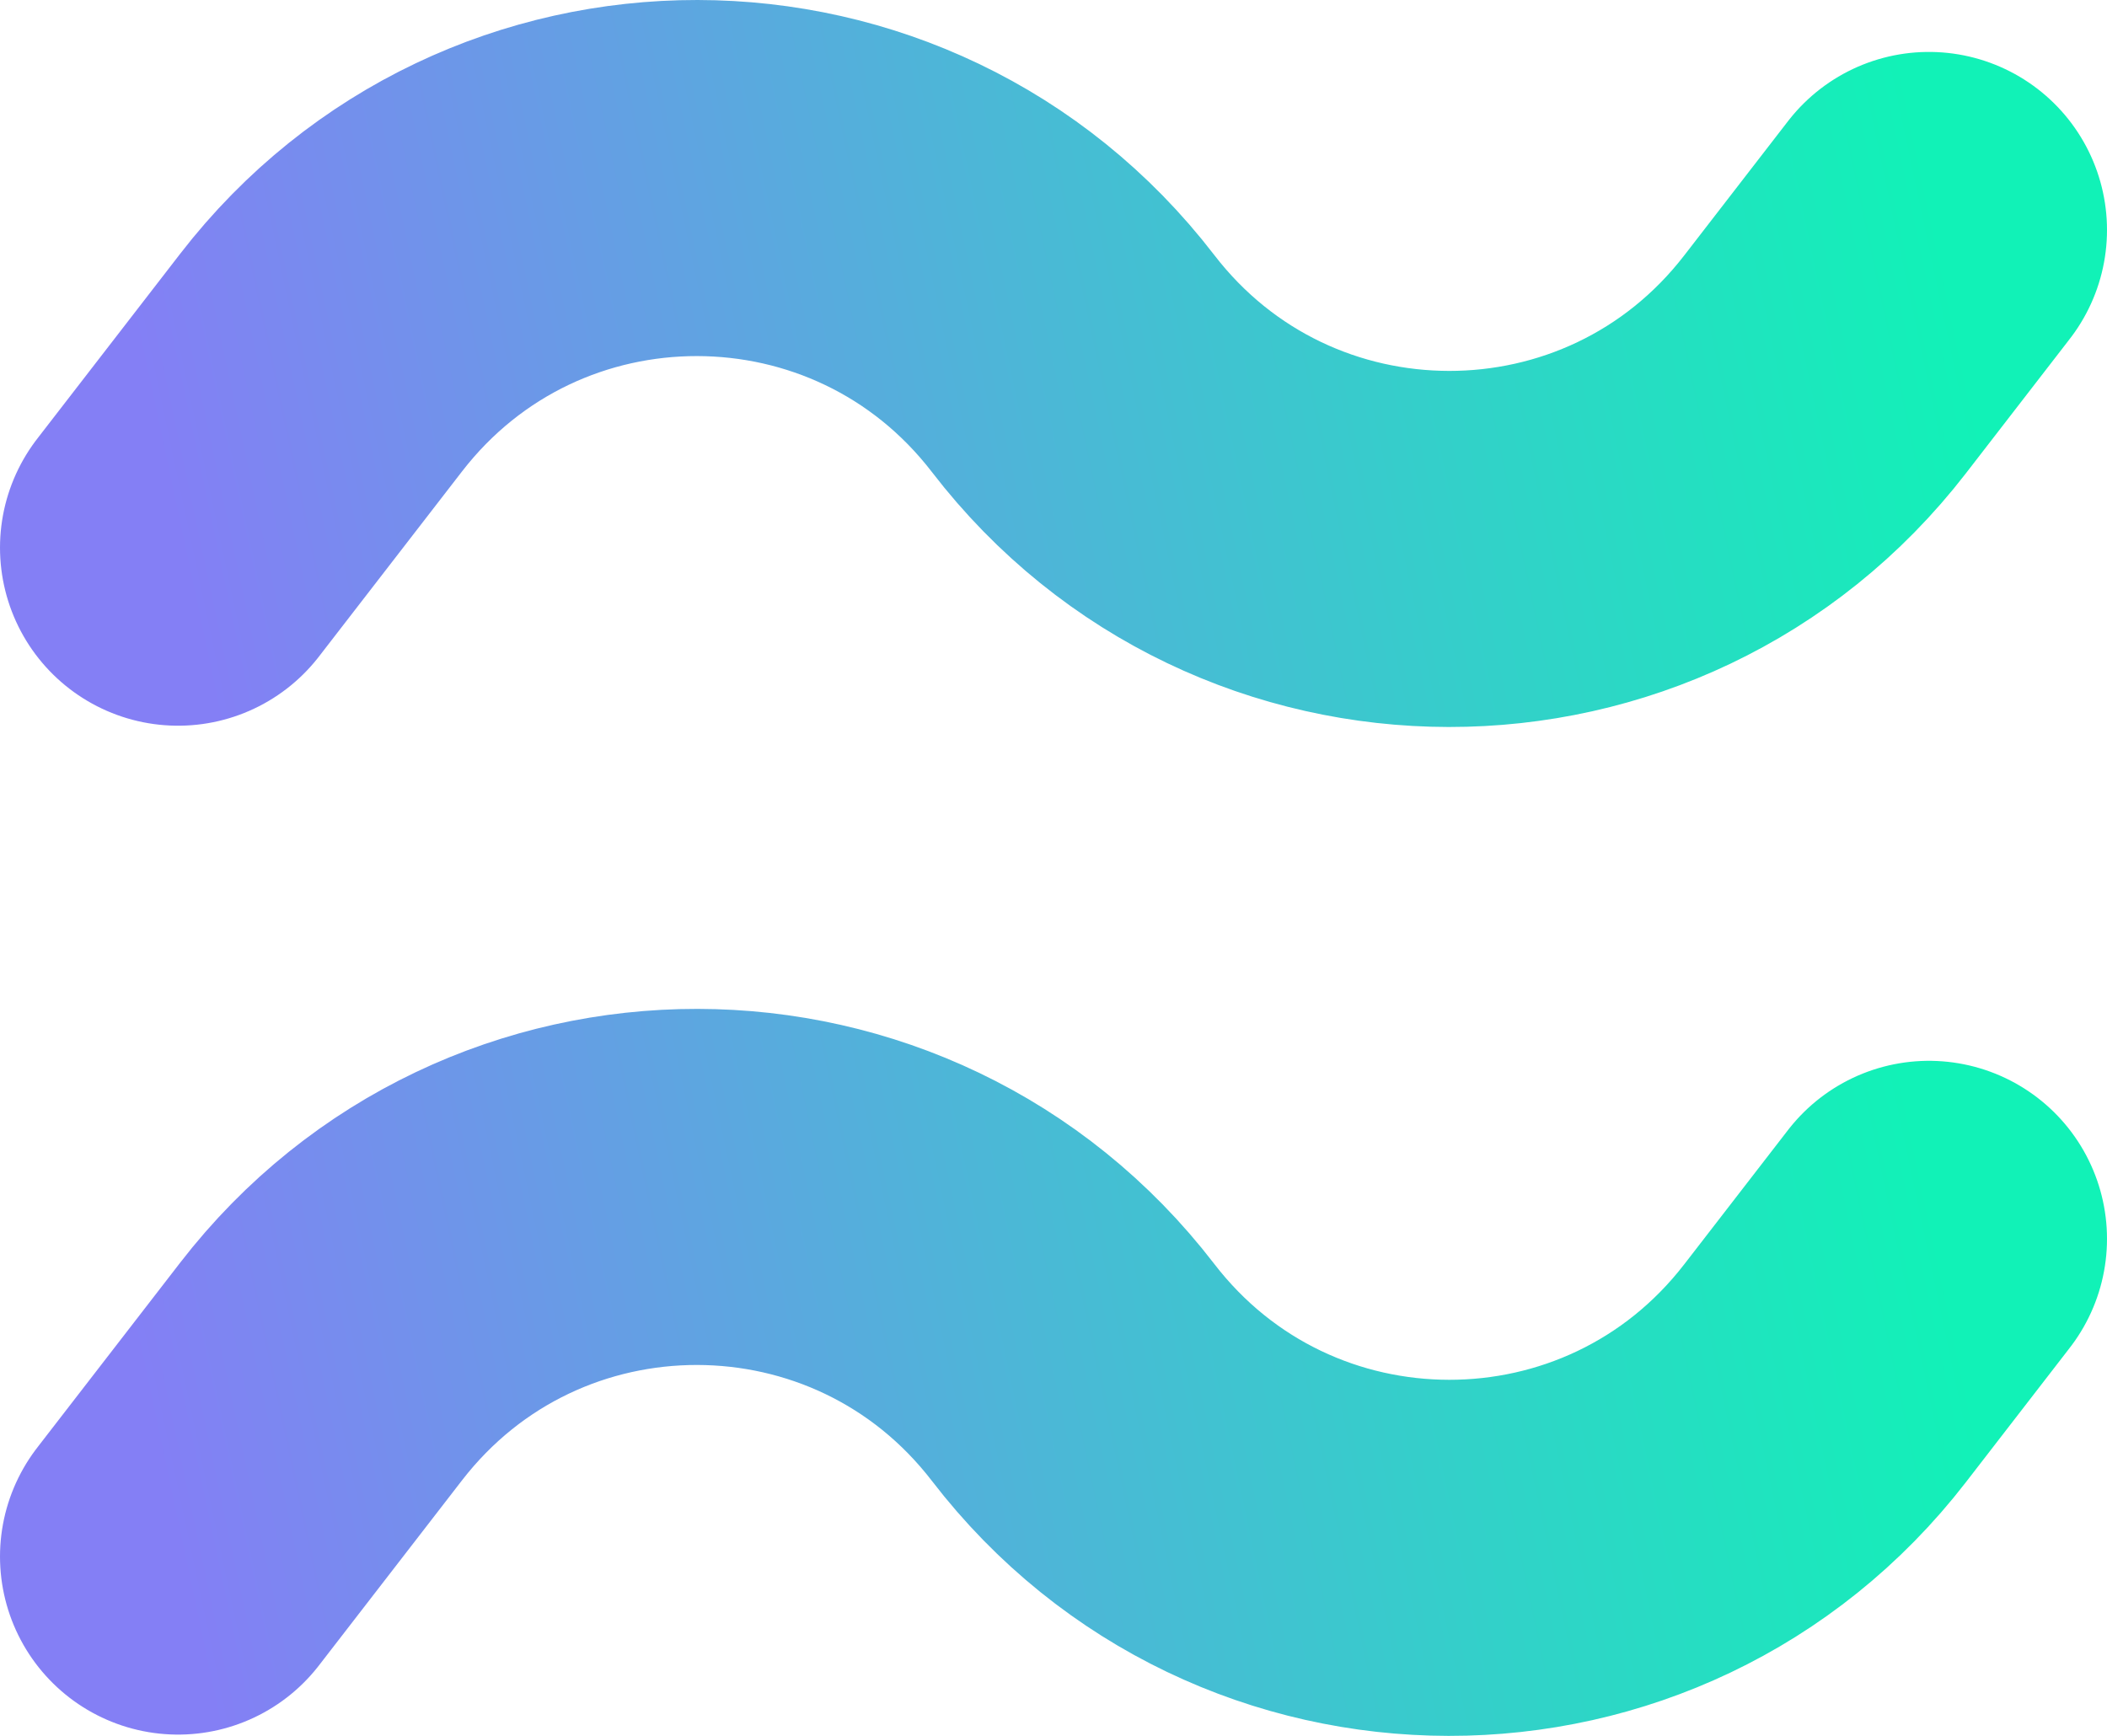 <svg width="284" height="234" viewBox="0 0 284 234" fill="none" xmlns="http://www.w3.org/2000/svg">
<path d="M260 31L246 49.116C220.322 82.343 170.24 82.285 144.638 49C119.036 15.715 68.955 15.657 43.277 48.884L24 73.827" stroke="url(#paint0_linear_224_299)" stroke-width="48" stroke-linecap="round"/>
<path d="M260 167L246 185.116C220.322 218.343 170.24 218.285 144.638 185C119.036 151.715 68.955 151.657 43.277 184.884L24 209.827" stroke="url(#paint1_linear_224_299)" stroke-width="48" stroke-linecap="round"/>
<defs>
<linearGradient id="paint0_linear_224_299" x1="24" y1="74" x2="260" y2="24" gradientUnits="userSpaceOnUse">
<stop stop-color="#847FF5"/>
<stop offset="1" stop-color="#11F2B7"/>
</linearGradient>
<linearGradient id="paint1_linear_224_299" x1="24" y1="210" x2="260" y2="160" gradientUnits="userSpaceOnUse">
<stop stop-color="#847FF5"/>
<stop offset="1" stop-color="#11F2B7"/>
</linearGradient>
</defs>
</svg>

